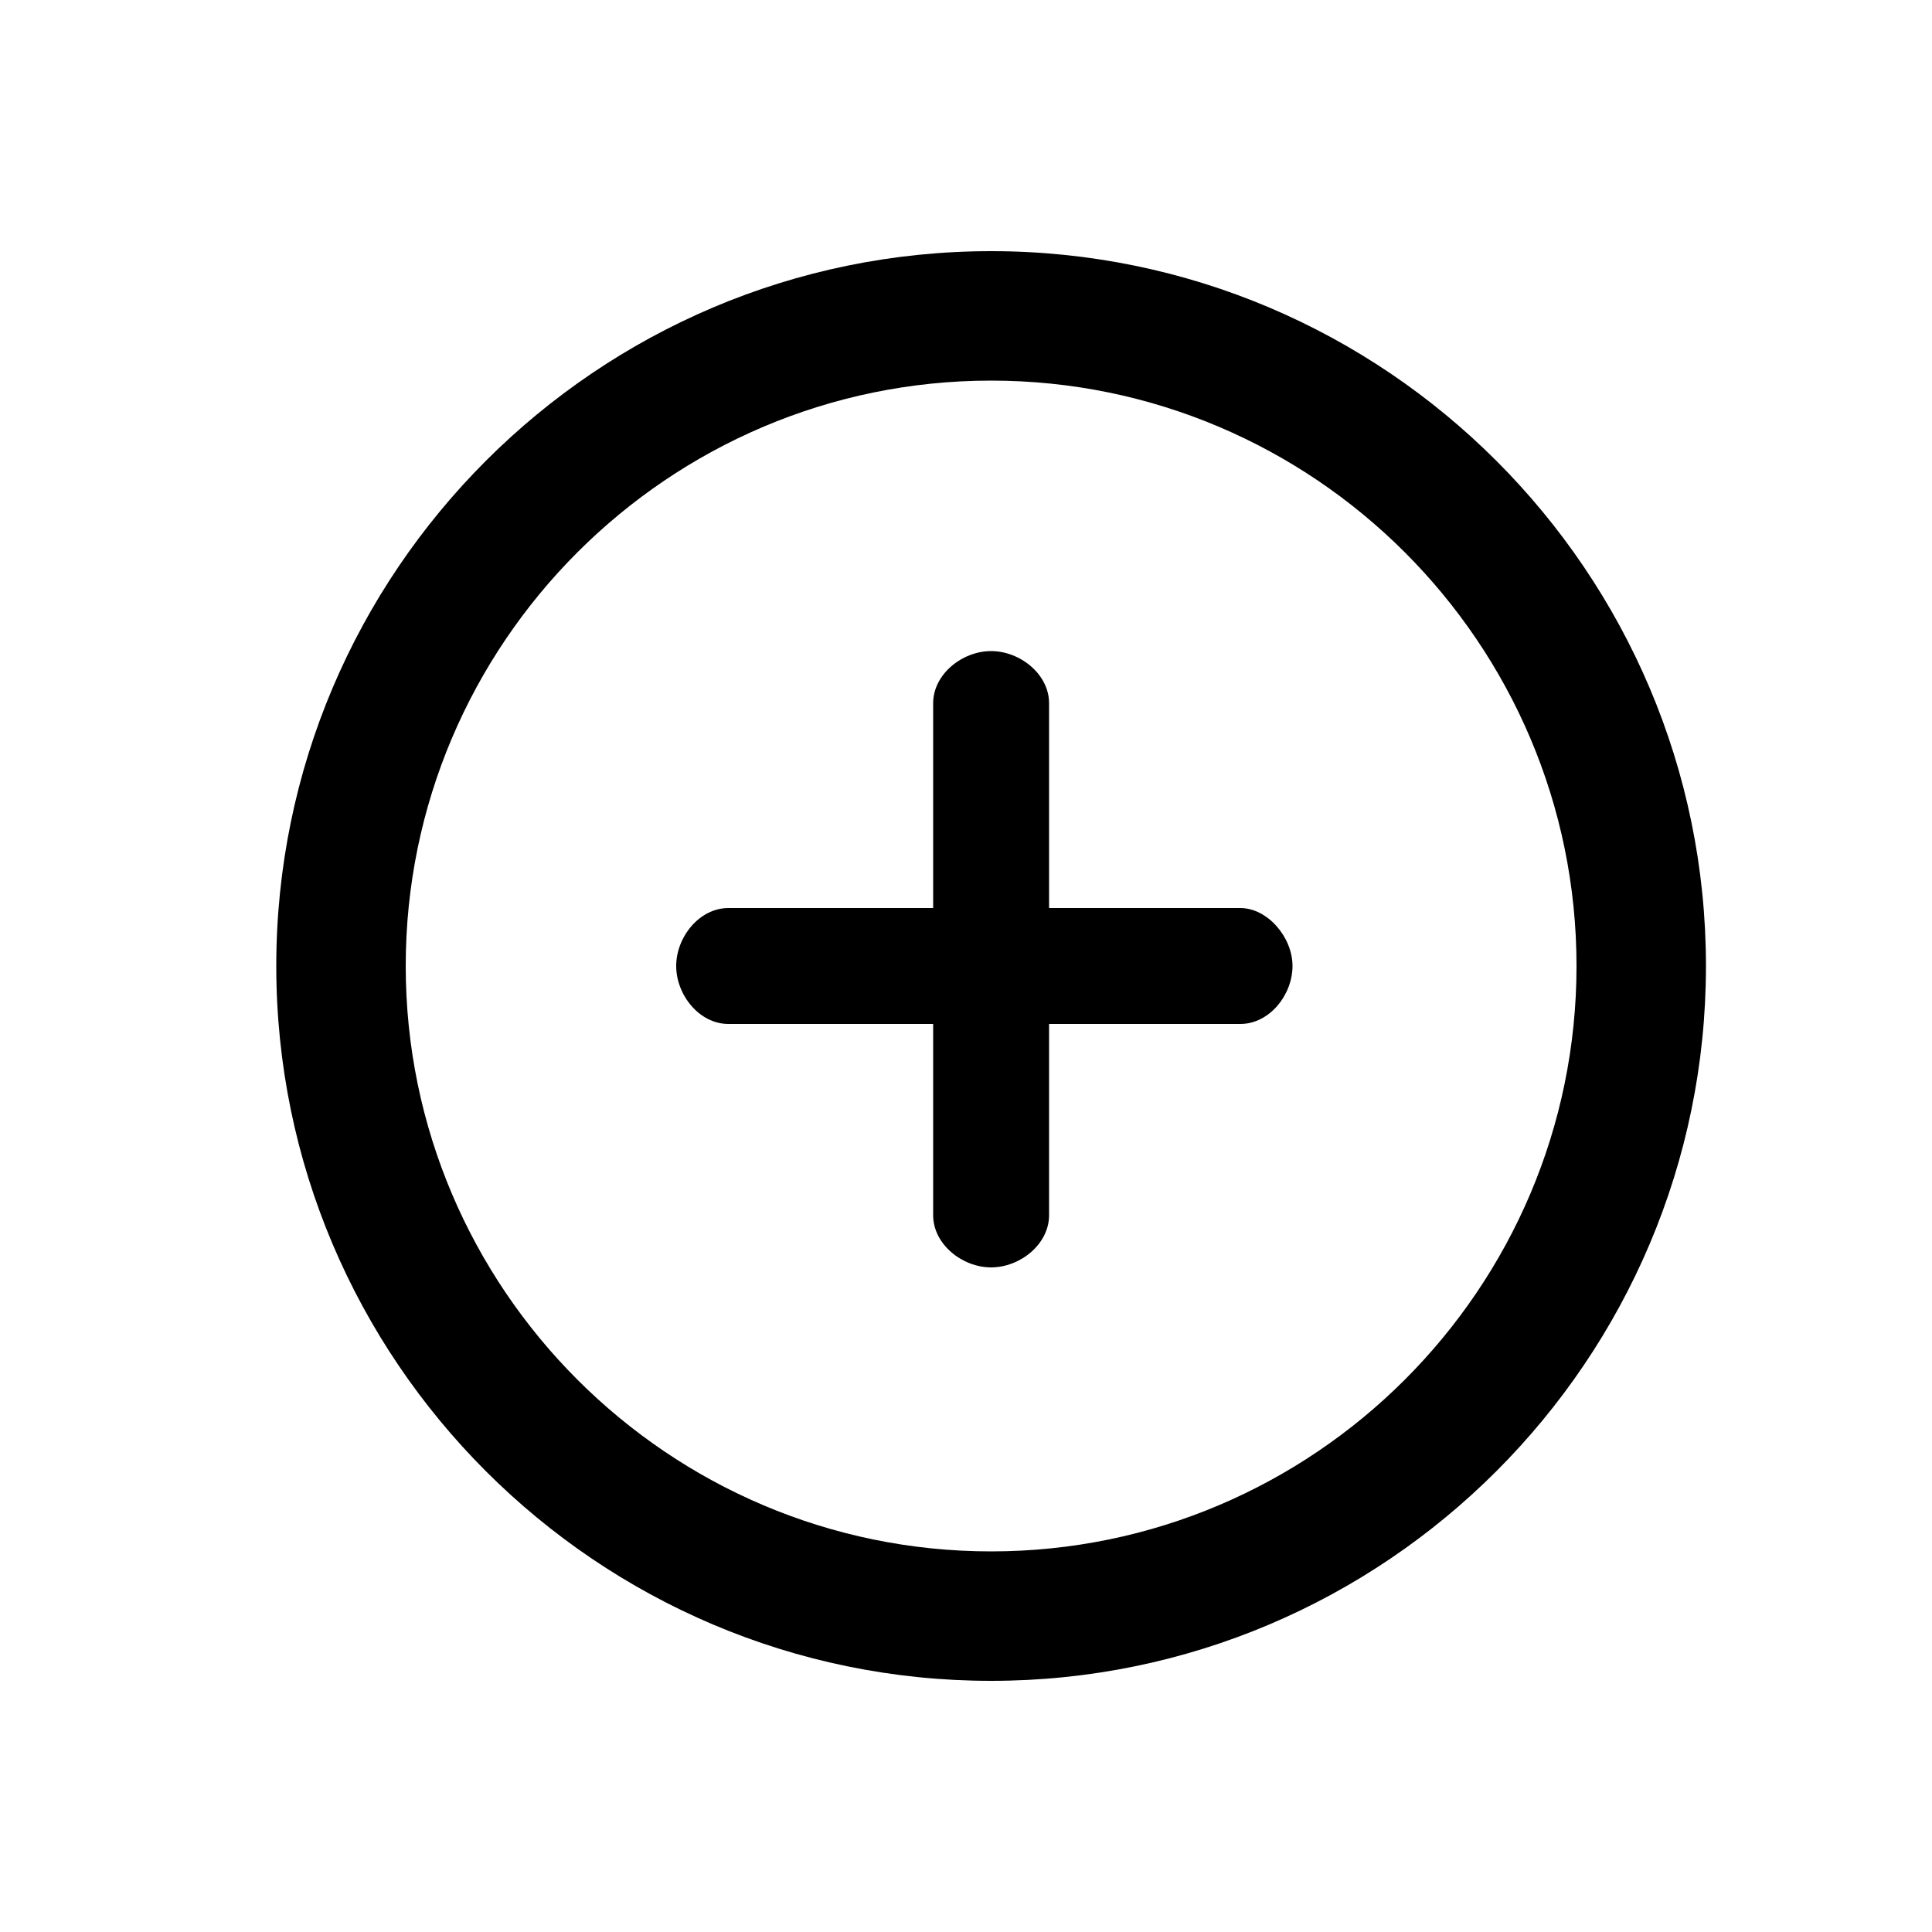<?xml version="1.0" encoding="utf-8"?>
<!-- Generator: Adobe Illustrator 17.1.0, SVG Export Plug-In . SVG Version: 6.00 Build 0)  -->
<!DOCTYPE svg PUBLIC "-//W3C//DTD SVG 1.1//EN" "http://www.w3.org/Graphics/SVG/1.1/DTD/svg11.dtd">
<svg version="1.1" id="Your_Icon" xmlns="http://www.w3.org/2000/svg" xmlns:xlink="http://www.w3.org/1999/xlink" x="0px" y="0px"
	 viewBox="0 0 100 100" enable-background="new 0 0 100 100" xml:space="preserve">
<path d="M51.3,13c-20.4,0-37,16.6-37,37c0,20.4,16.6,37,37,37s37-16.6,37-37C88.3,29.6,71.7,13,51.3,13z M51.3,80.3
	C34.6,80.3,21,66.7,21,50c0-16.7,13.6-30.3,30.3-30.3S81.6,33.3,81.6,50C81.6,66.7,68,80.3,51.3,80.3z"/>
<path d="M64.2,47h-9.9V36.4c0-1.5-1.5-2.7-3-2.7s-3,1.2-3,2.7V47H37.7c-1.5,0-2.7,1.5-2.7,3s1.2,3,2.7,3h10.6v9.9
	c0,1.5,1.5,2.7,3,2.7s3-1.2,3-2.7V53h9.9c1.5,0,2.7-1.5,2.7-3S65.6,47,64.2,47z"/>
</svg>
